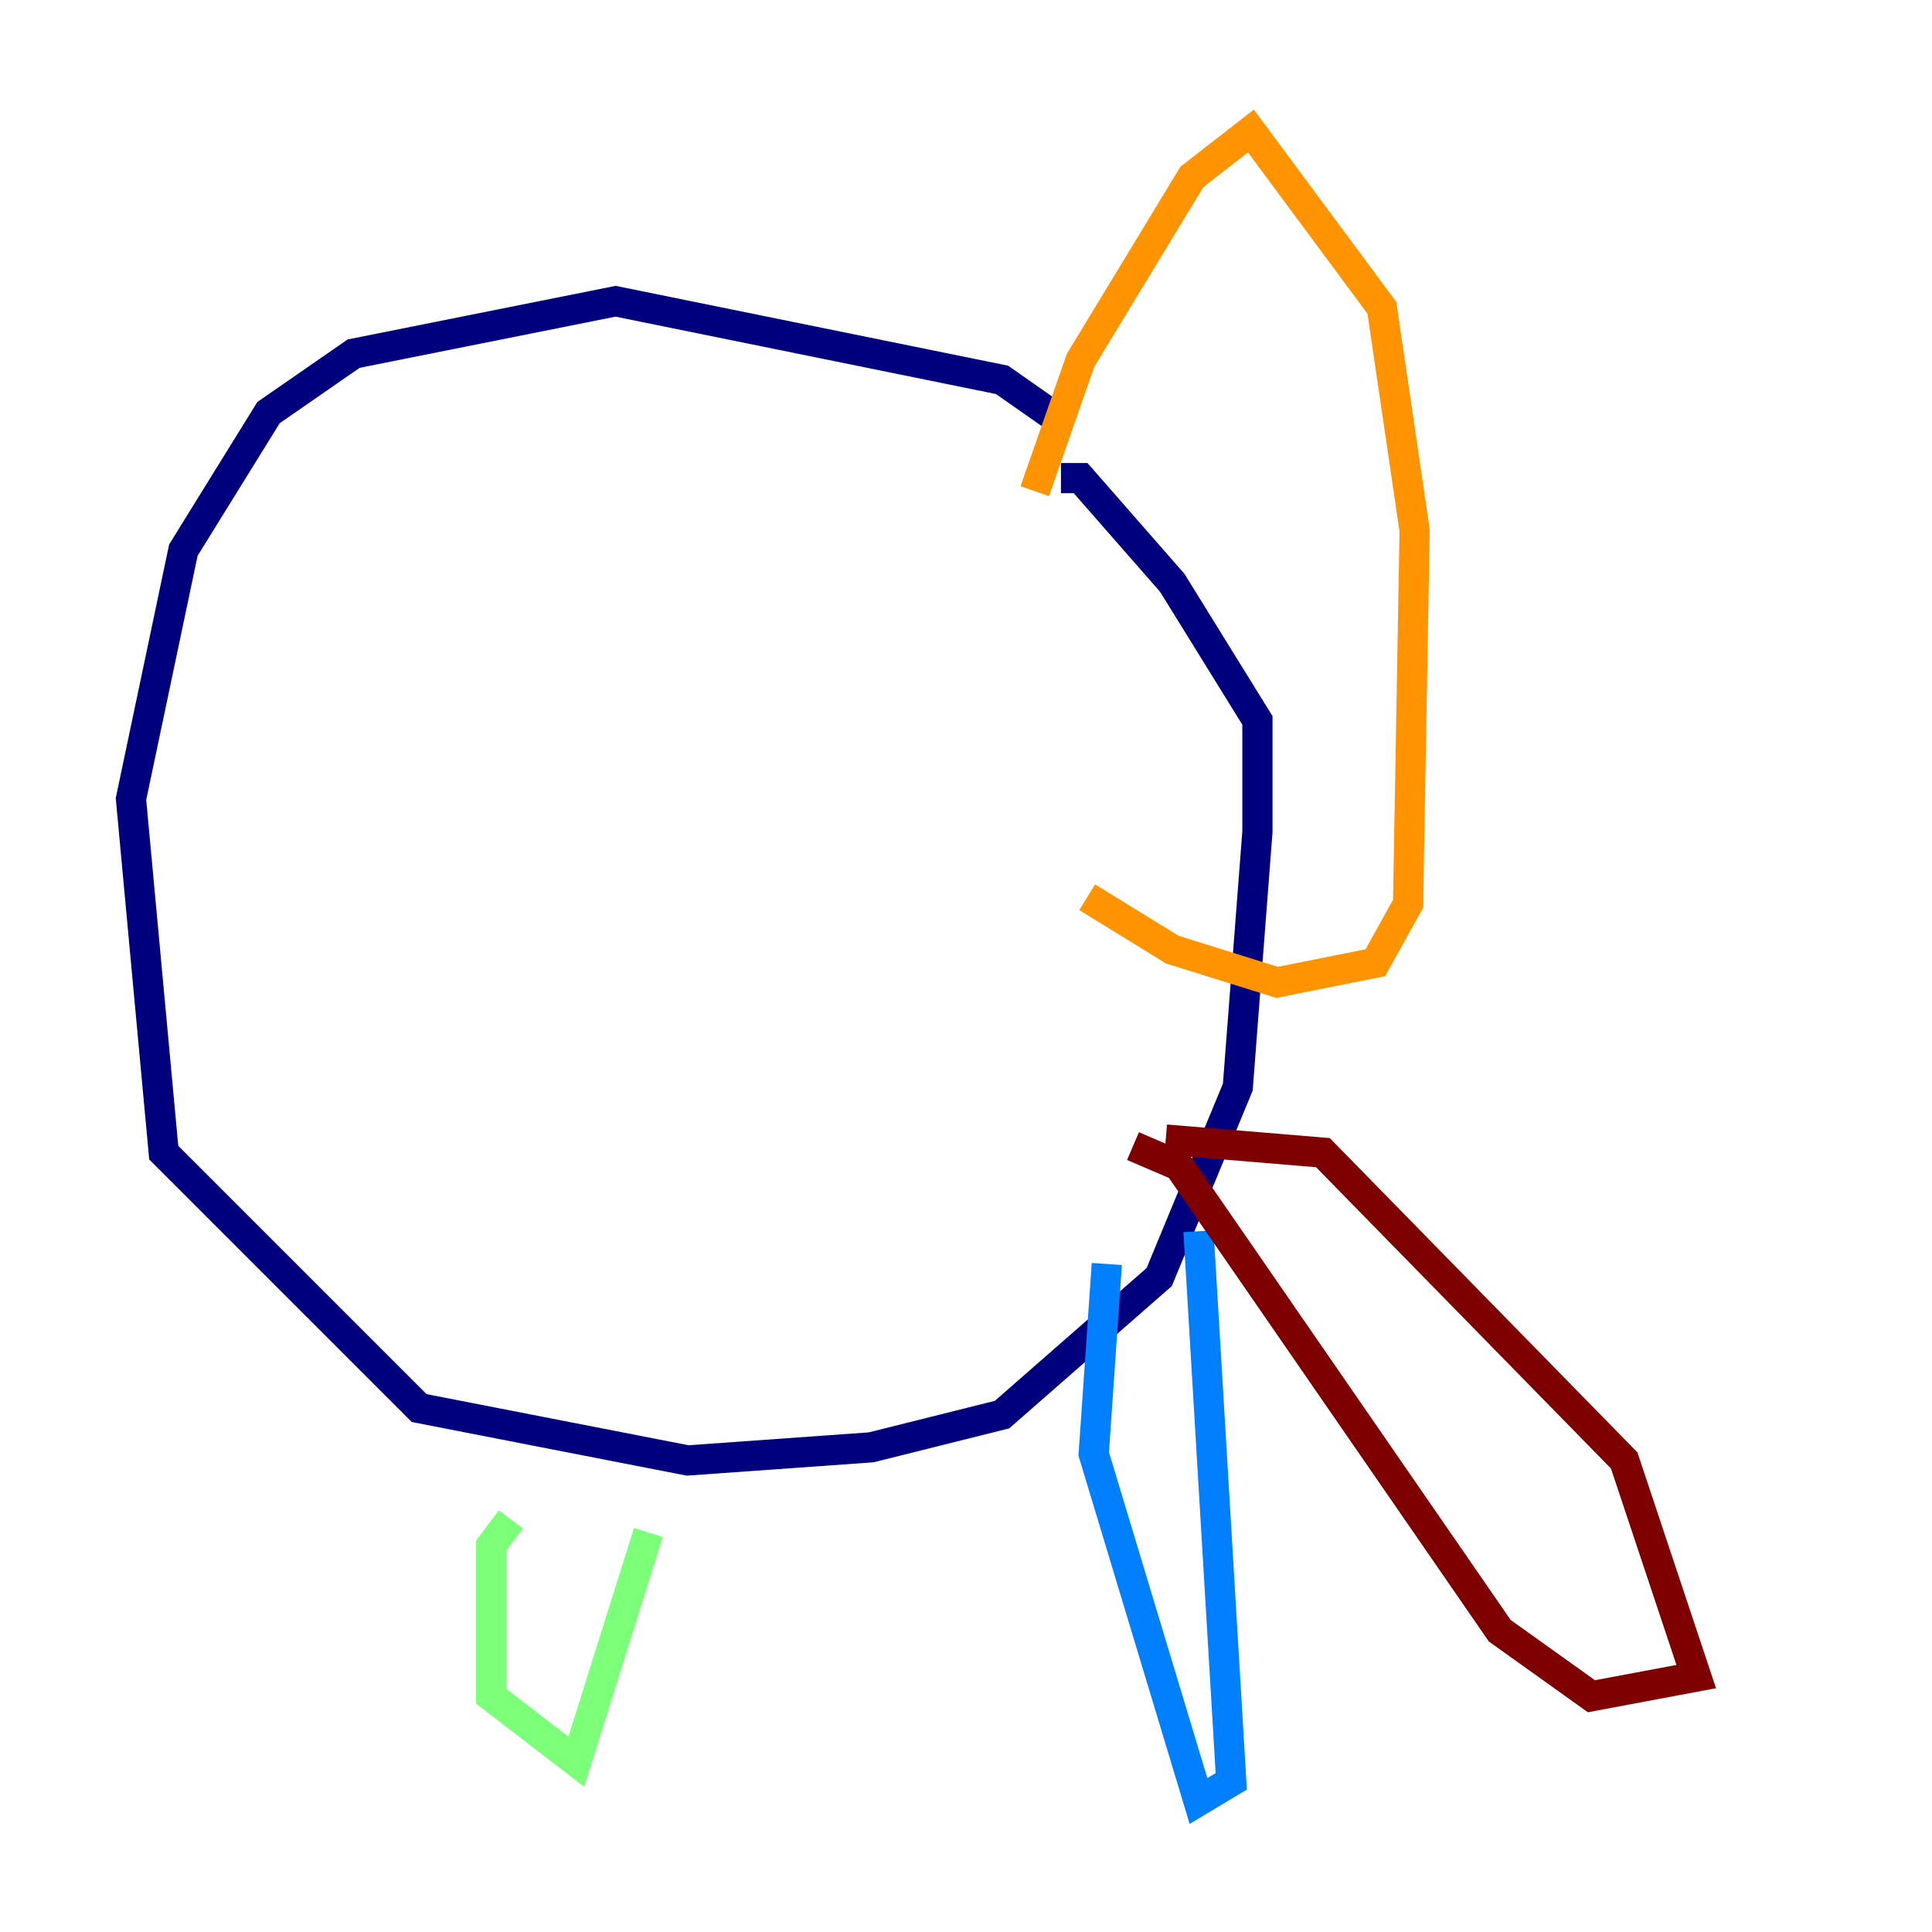 <?xml version="1.0" encoding="utf-8" ?>
<svg baseProfile="tiny" height="128" version="1.2" viewBox="0,0,128,128" width="128" xmlns="http://www.w3.org/2000/svg" xmlns:ev="http://www.w3.org/2001/xml-events" xmlns:xlink="http://www.w3.org/1999/xlink"><defs /><polyline fill="none" points="70.725,28.203 66.386,25.166 40.786,19.959 23.43,23.43 17.79,27.336 12.149,36.447 8.678,52.936 10.848,76.366 27.77,93.288 45.559,96.759 57.709,95.891 66.386,93.722 76.8,84.61 82.007,72.027 83.308,55.105 83.308,47.729 77.668,38.617 71.593,31.675 70.291,31.675" stroke="#00007f" stroke-width="2" /><polyline fill="none" points="79.403,81.573 81.573,118.02 79.403,119.322 72.461,96.325 73.329,83.742" stroke="#0080ff" stroke-width="2" /><polyline fill="none" points="42.956,101.532 38.183,116.719 32.542,112.38 32.542,102.4 33.844,100.664" stroke="#7cff79" stroke-width="2" /><polyline fill="none" points="68.556,32.542 71.593,23.864 78.969,11.715 82.875,8.678 91.552,20.393 93.722,35.146 93.288,59.878 91.119,63.783 84.61,65.085 77.668,62.915 72.027,59.444" stroke="#ff9400" stroke-width="2" /><polyline fill="none" points="77.234,75.498 87.647,76.366 107.607,96.759 112.38,111.078 105.437,112.38 99.363,108.041 78.102,77.234 75.064,75.932" stroke="#7f0000" stroke-width="2" /></svg>